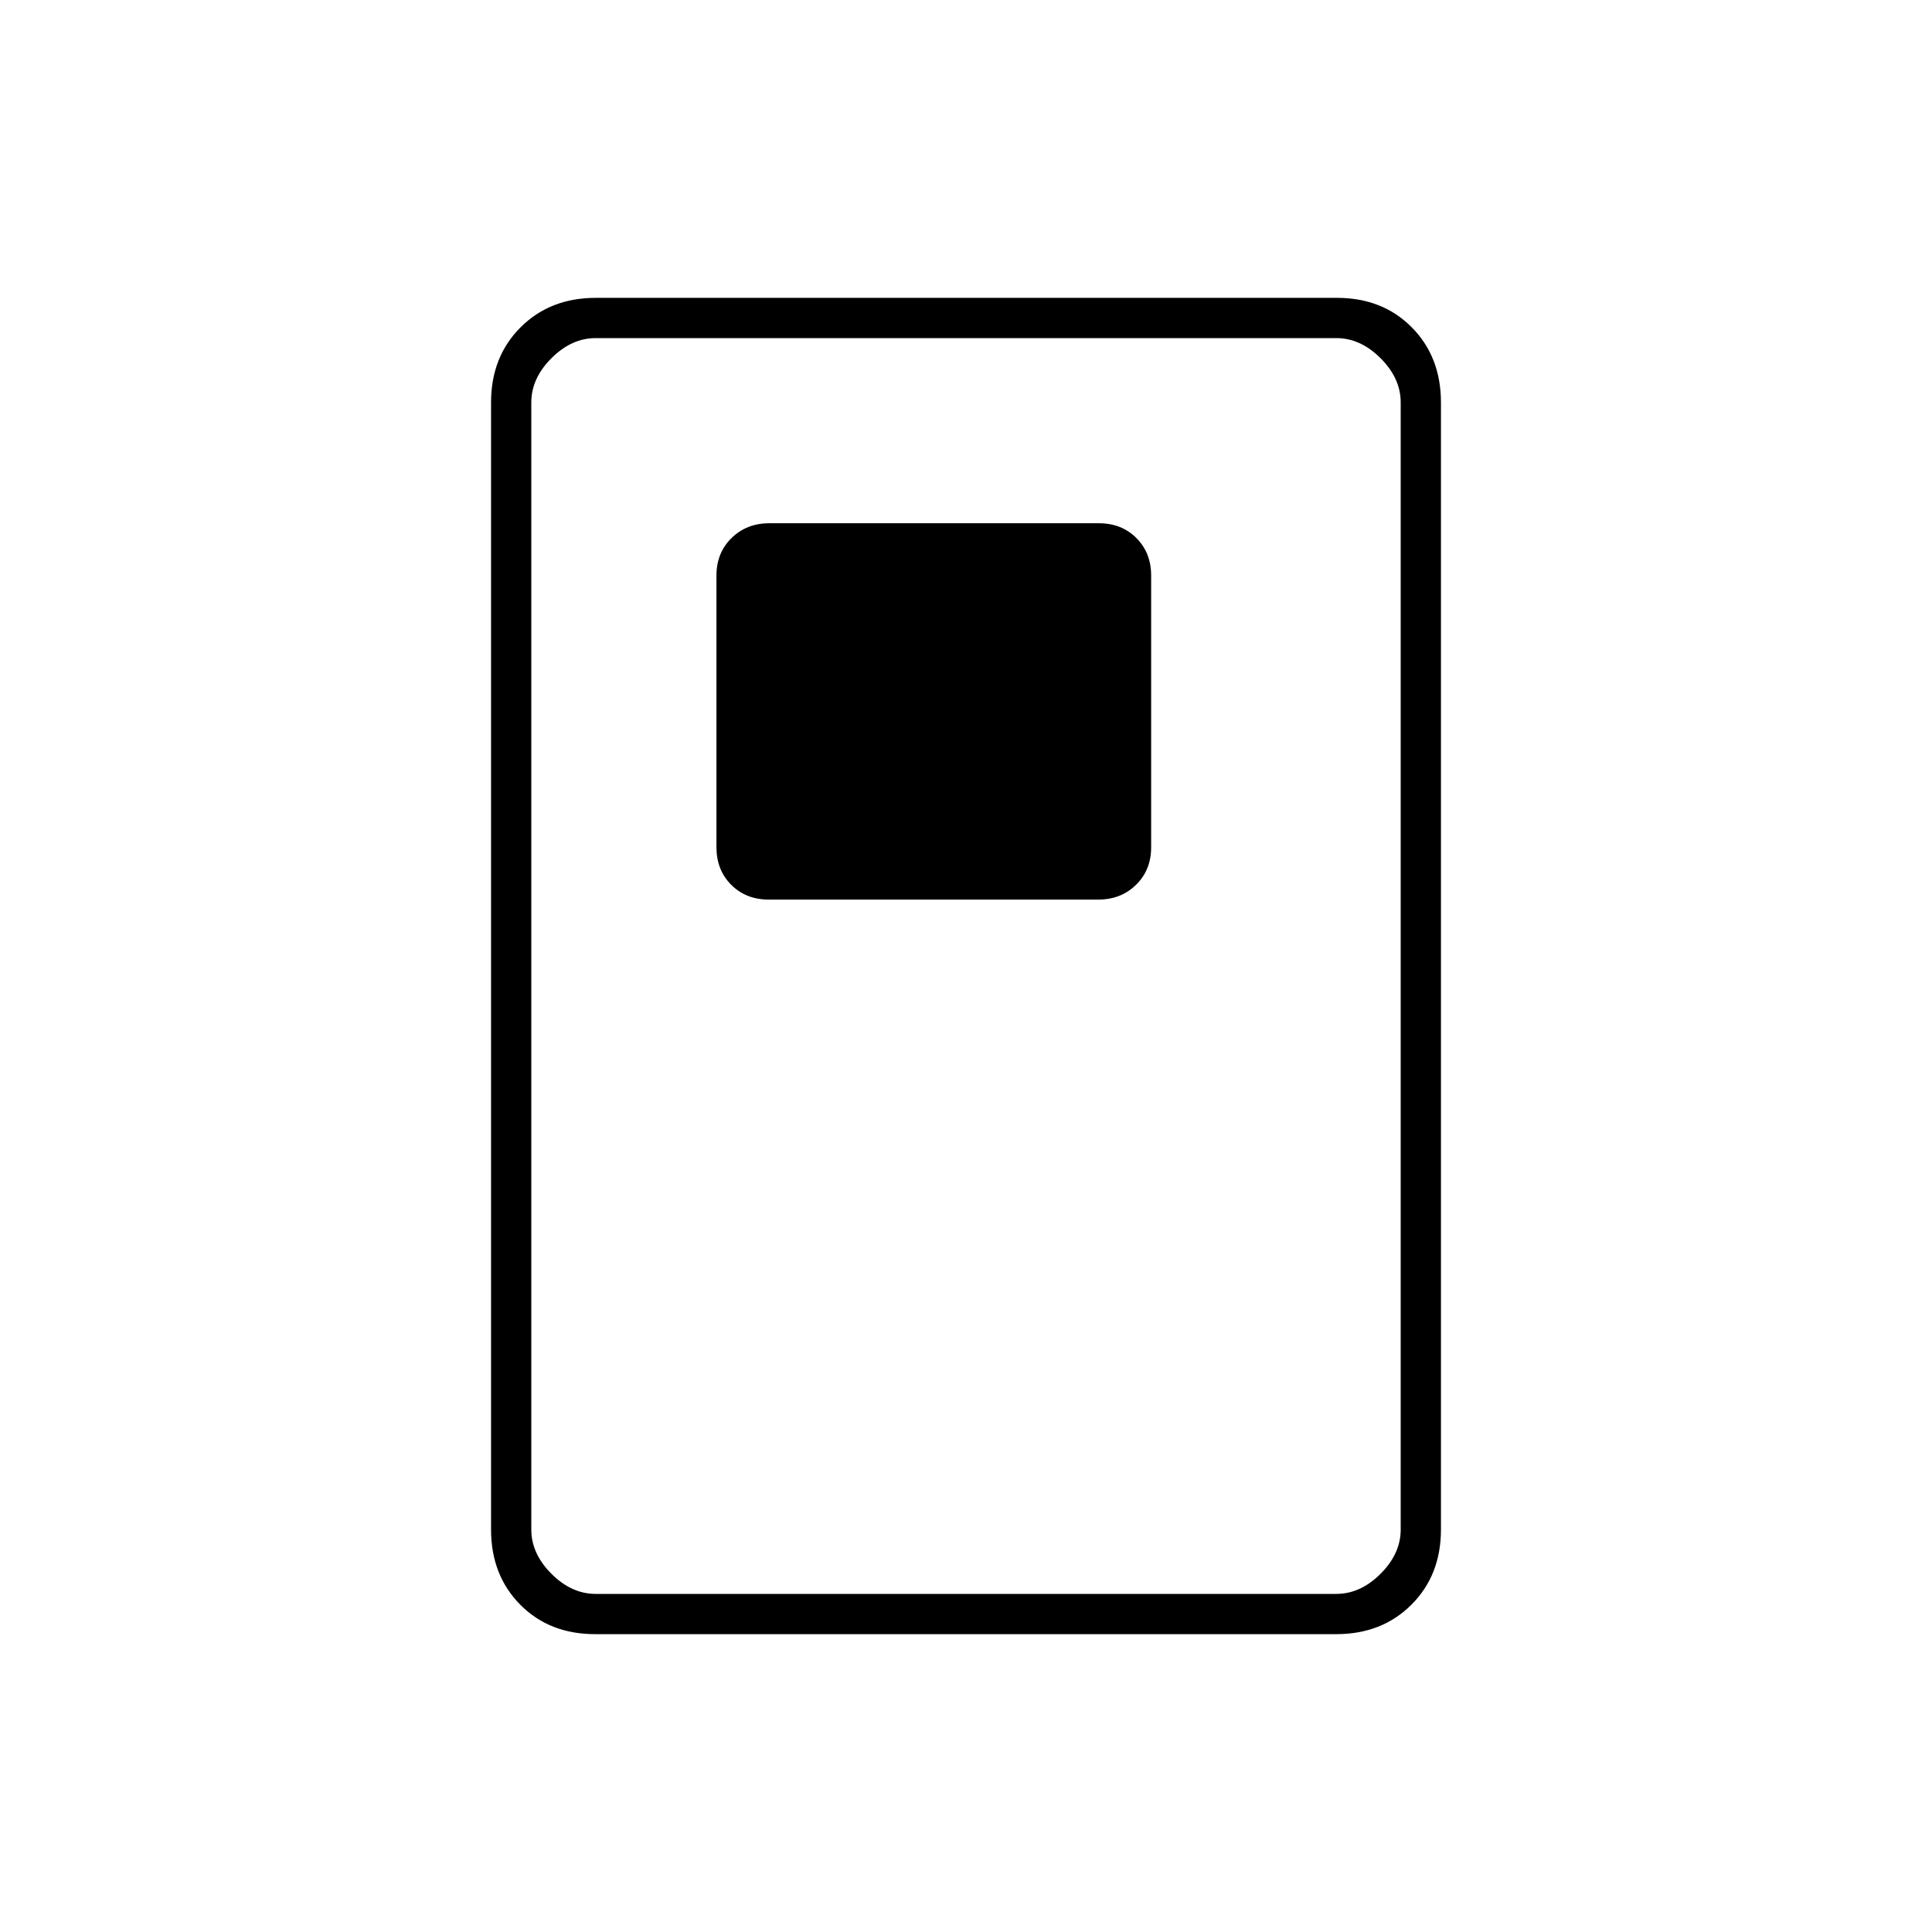 <svg xmlns="http://www.w3.org/2000/svg" height="20" viewBox="0 -960 960 960" width="20"><path d="M381.94-513h163.78q11.28 0 18.78-7.35Q572-527.7 572-539v-135q0-11.3-7.33-18.65-7.34-7.35-18.61-7.35H382.28q-11.28 0-18.78 7.35Q356-685.3 356-674v135q0 11.3 7.33 18.65 7.34 7.35 18.61 7.35ZM716-200q0 22.7-14.66 37.35Q686.68-148 663.96-148H295.72q-22.72 0-37.22-14.65T244-200v-560q0-22.7 14.66-37.35Q273.32-812 296.04-812h368.24q22.72 0 37.22 14.65T716-760v560Zm-20 0v-560q0-12-10-22t-22-10H296q-12 0-22 10t-10 22v560q0 12 10 22t22 10h368q12 0 22-10t10-22Zm0-592H264h432Z"/></svg>